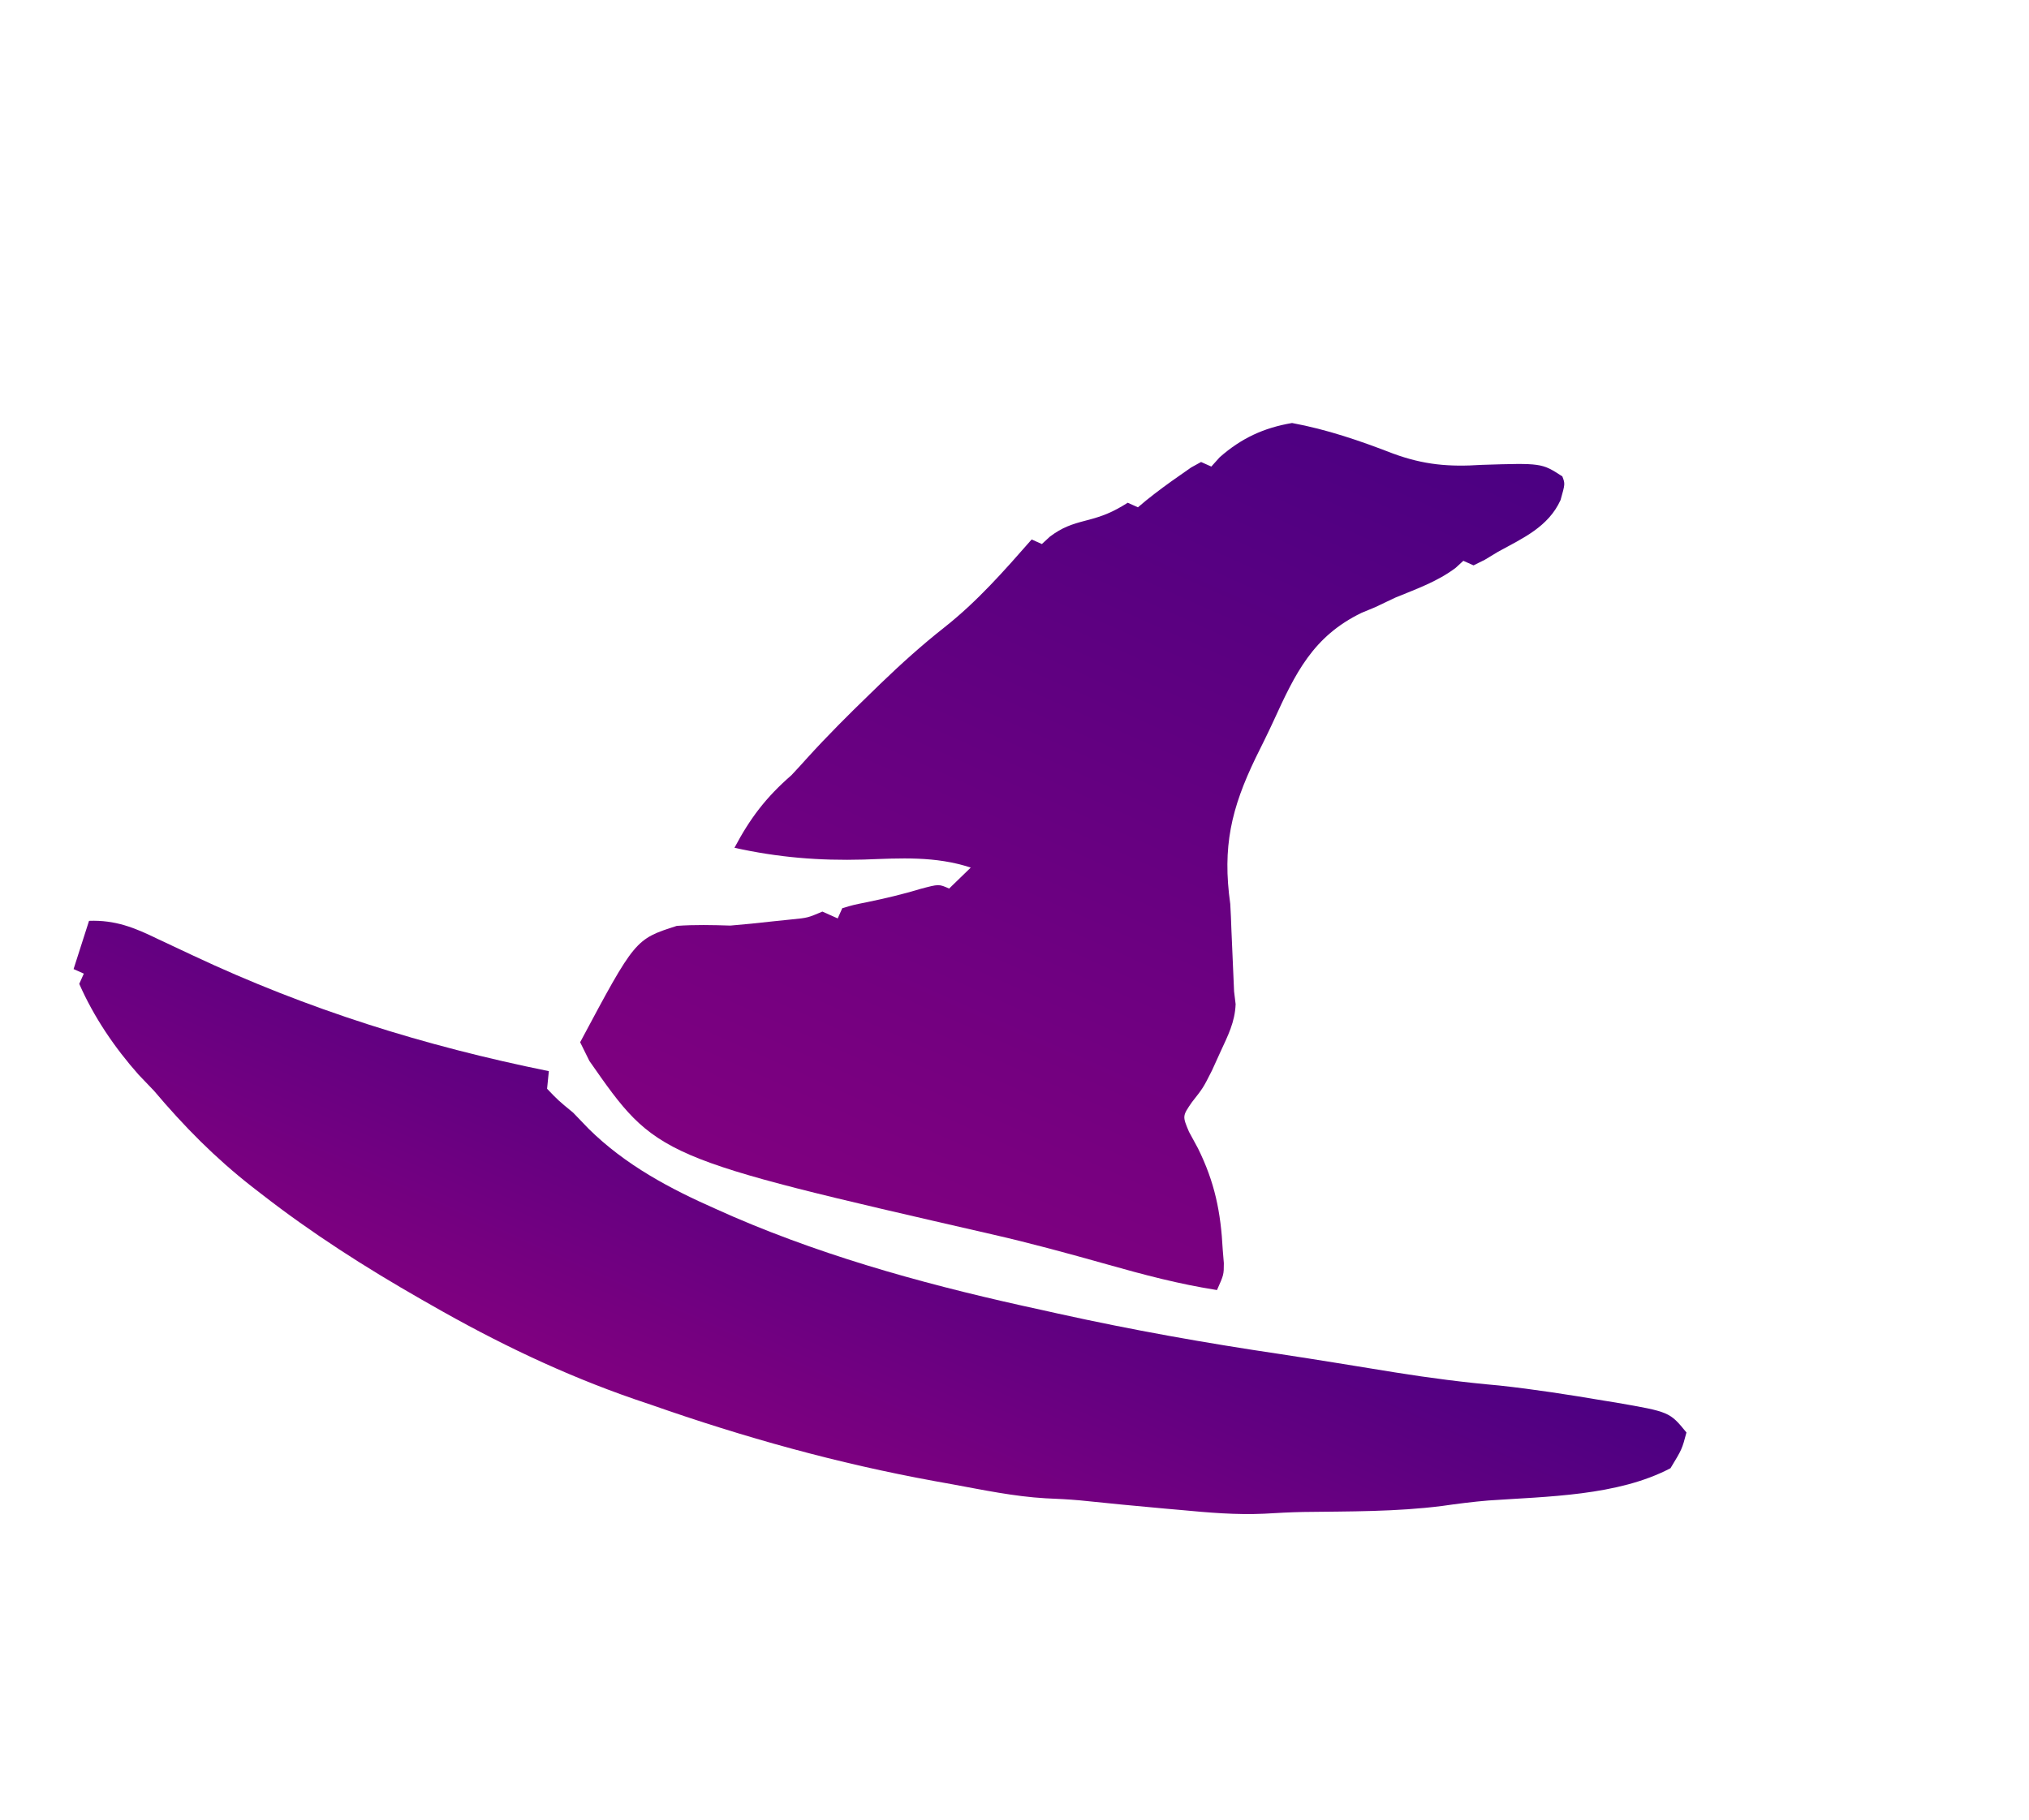 <svg width="68" height="61" viewBox="0 0 68 61" fill="none" xmlns="http://www.w3.org/2000/svg">
<path d="M52.36 15.969C52.455 16.217 52.455 16.217 52.3 16.764C51.89 17.663 51.037 18.041 50.204 18.497C50.058 18.585 49.911 18.674 49.761 18.765C49.636 18.827 49.512 18.889 49.384 18.952C49.271 18.902 49.158 18.851 49.042 18.799C48.957 18.877 48.872 18.955 48.785 19.035C48.17 19.499 47.469 19.742 46.761 20.034C46.539 20.14 46.317 20.245 46.088 20.354C45.937 20.417 45.786 20.479 45.63 20.544C43.999 21.336 43.411 22.573 42.688 24.154C42.495 24.574 42.29 24.986 42.084 25.4C41.262 27.105 40.962 28.387 41.231 30.301C41.248 30.586 41.26 30.872 41.269 31.158C41.279 31.393 41.289 31.629 41.3 31.871C41.319 32.325 41.339 32.779 41.359 33.233C41.376 33.374 41.393 33.516 41.411 33.662C41.387 34.265 41.153 34.716 40.901 35.262C40.809 35.465 40.716 35.669 40.621 35.879C40.324 36.467 40.324 36.467 39.944 36.95C39.626 37.413 39.626 37.413 39.847 37.938C39.947 38.122 40.047 38.305 40.149 38.494C40.713 39.636 40.913 40.63 40.979 41.894C40.991 42.042 41.003 42.19 41.016 42.343C41.015 42.732 41.015 42.732 40.786 43.245C39.532 43.049 38.333 42.733 37.113 42.387C35.832 42.027 34.552 41.675 33.254 41.379C22.011 38.8 22.011 38.8 19.753 35.565C19.651 35.358 19.548 35.151 19.443 34.938C21.287 31.485 21.287 31.485 22.683 31.037C23.287 30.994 23.872 31.008 24.477 31.027C24.947 30.988 25.418 30.941 25.887 30.887C26.1 30.865 26.314 30.843 26.534 30.82C27.07 30.767 27.07 30.767 27.562 30.558C27.731 30.634 27.901 30.709 28.075 30.787C28.126 30.674 28.176 30.561 28.228 30.445C28.594 30.335 28.594 30.335 29.064 30.241C29.671 30.115 30.262 29.976 30.855 29.796C31.466 29.633 31.466 29.633 31.809 29.786C32.048 29.554 32.287 29.322 32.534 29.083C31.342 28.691 30.185 28.77 28.948 28.814C27.449 28.856 26.08 28.743 24.615 28.419C25.139 27.429 25.67 26.729 26.524 25.986C26.709 25.789 26.892 25.59 27.072 25.388C27.733 24.661 28.424 23.971 29.13 23.287C29.257 23.164 29.384 23.04 29.515 22.913C30.204 22.249 30.902 21.62 31.655 21.027C32.752 20.161 33.656 19.132 34.575 18.084C34.688 18.134 34.801 18.185 34.917 18.237C35.007 18.154 35.097 18.072 35.189 17.987C35.596 17.682 35.909 17.574 36.399 17.448C36.965 17.302 37.286 17.173 37.795 16.853C37.908 16.903 38.021 16.954 38.137 17.006C38.228 16.929 38.32 16.852 38.414 16.773C38.78 16.479 39.152 16.205 39.538 15.938C39.665 15.849 39.791 15.761 39.922 15.669C40.031 15.609 40.141 15.549 40.253 15.487C40.366 15.538 40.479 15.588 40.596 15.64C40.688 15.538 40.781 15.435 40.876 15.329C41.596 14.694 42.347 14.342 43.302 14.18C44.468 14.395 45.58 14.775 46.683 15.203C47.722 15.585 48.563 15.655 49.658 15.583C51.667 15.52 51.667 15.52 52.36 15.969Z" fill="url(#paint0_linear_937_34)"/>
<path d="M56.52 48.019C56.371 48.581 56.371 48.581 55.985 49.217C54.215 50.15 51.84 50.163 49.884 50.299C49.362 50.342 48.851 50.408 48.334 50.482C46.788 50.679 45.228 50.663 43.672 50.684C43.237 50.693 42.806 50.716 42.371 50.742C41.426 50.786 40.499 50.705 39.558 50.616C39.392 50.602 39.225 50.587 39.054 50.572C38.1 50.487 37.147 50.394 36.195 50.295C35.808 50.26 35.423 50.242 35.035 50.225C33.982 50.164 32.956 49.947 31.92 49.757C31.632 49.705 31.632 49.705 31.339 49.652C28.067 49.056 24.954 48.189 21.816 47.089C21.629 47.026 21.442 46.962 21.249 46.897C18.86 46.07 16.634 44.998 14.443 43.742C14.333 43.68 14.224 43.617 14.111 43.553C12.241 42.484 10.452 41.342 8.752 40.018C8.651 39.94 8.55 39.862 8.446 39.781C7.211 38.815 6.17 37.76 5.161 36.565C4.991 36.387 4.82 36.209 4.645 36.026C3.839 35.117 3.146 34.095 2.656 32.981C2.706 32.868 2.757 32.755 2.809 32.638C2.696 32.588 2.583 32.537 2.466 32.485C2.637 31.951 2.808 31.418 2.984 30.868C3.866 30.836 4.509 31.096 5.285 31.475C5.542 31.596 5.8 31.716 6.057 31.837C6.192 31.9 6.326 31.964 6.465 32.029C10.325 33.843 14.21 35.059 18.394 35.907C18.365 36.199 18.365 36.199 18.335 36.497C18.71 36.889 18.71 36.889 19.209 37.299C19.465 37.565 19.465 37.565 19.726 37.837C20.962 39.058 22.458 39.852 24.035 40.546C24.219 40.628 24.403 40.709 24.592 40.793C27.919 42.225 31.407 43.155 34.94 43.918C35.111 43.956 35.283 43.995 35.46 44.034C37.932 44.581 40.407 45.022 42.911 45.392C43.54 45.487 44.168 45.587 44.796 45.688C45.018 45.724 45.24 45.76 45.469 45.797C45.898 45.866 46.328 45.936 46.757 46.006C47.917 46.192 49.071 46.341 50.241 46.444C51.421 46.572 52.592 46.755 53.762 46.953C53.891 46.973 54.02 46.994 54.153 47.016C55.955 47.329 55.955 47.329 56.52 48.019Z" fill="url(#paint1_linear_937_34)"/>
<defs>
<linearGradient id="paint0_linear_937_34" x1="42.457" y1="11.477" x2="29.091" y2="41.382" gradientUnits="userSpaceOnUse">
<stop stop-color="#4B0082"/>
<stop offset="1" stop-color="#800080"/>
</linearGradient>
<linearGradient id="paint1_linear_937_34" x1="31.166" y1="36.366" x2="25.538" y2="48.958" gradientUnits="userSpaceOnUse">
<stop stop-color="#4B0082"/>
<stop offset="1" stop-color="#800080"/>
</linearGradient>
</defs>
</svg>
